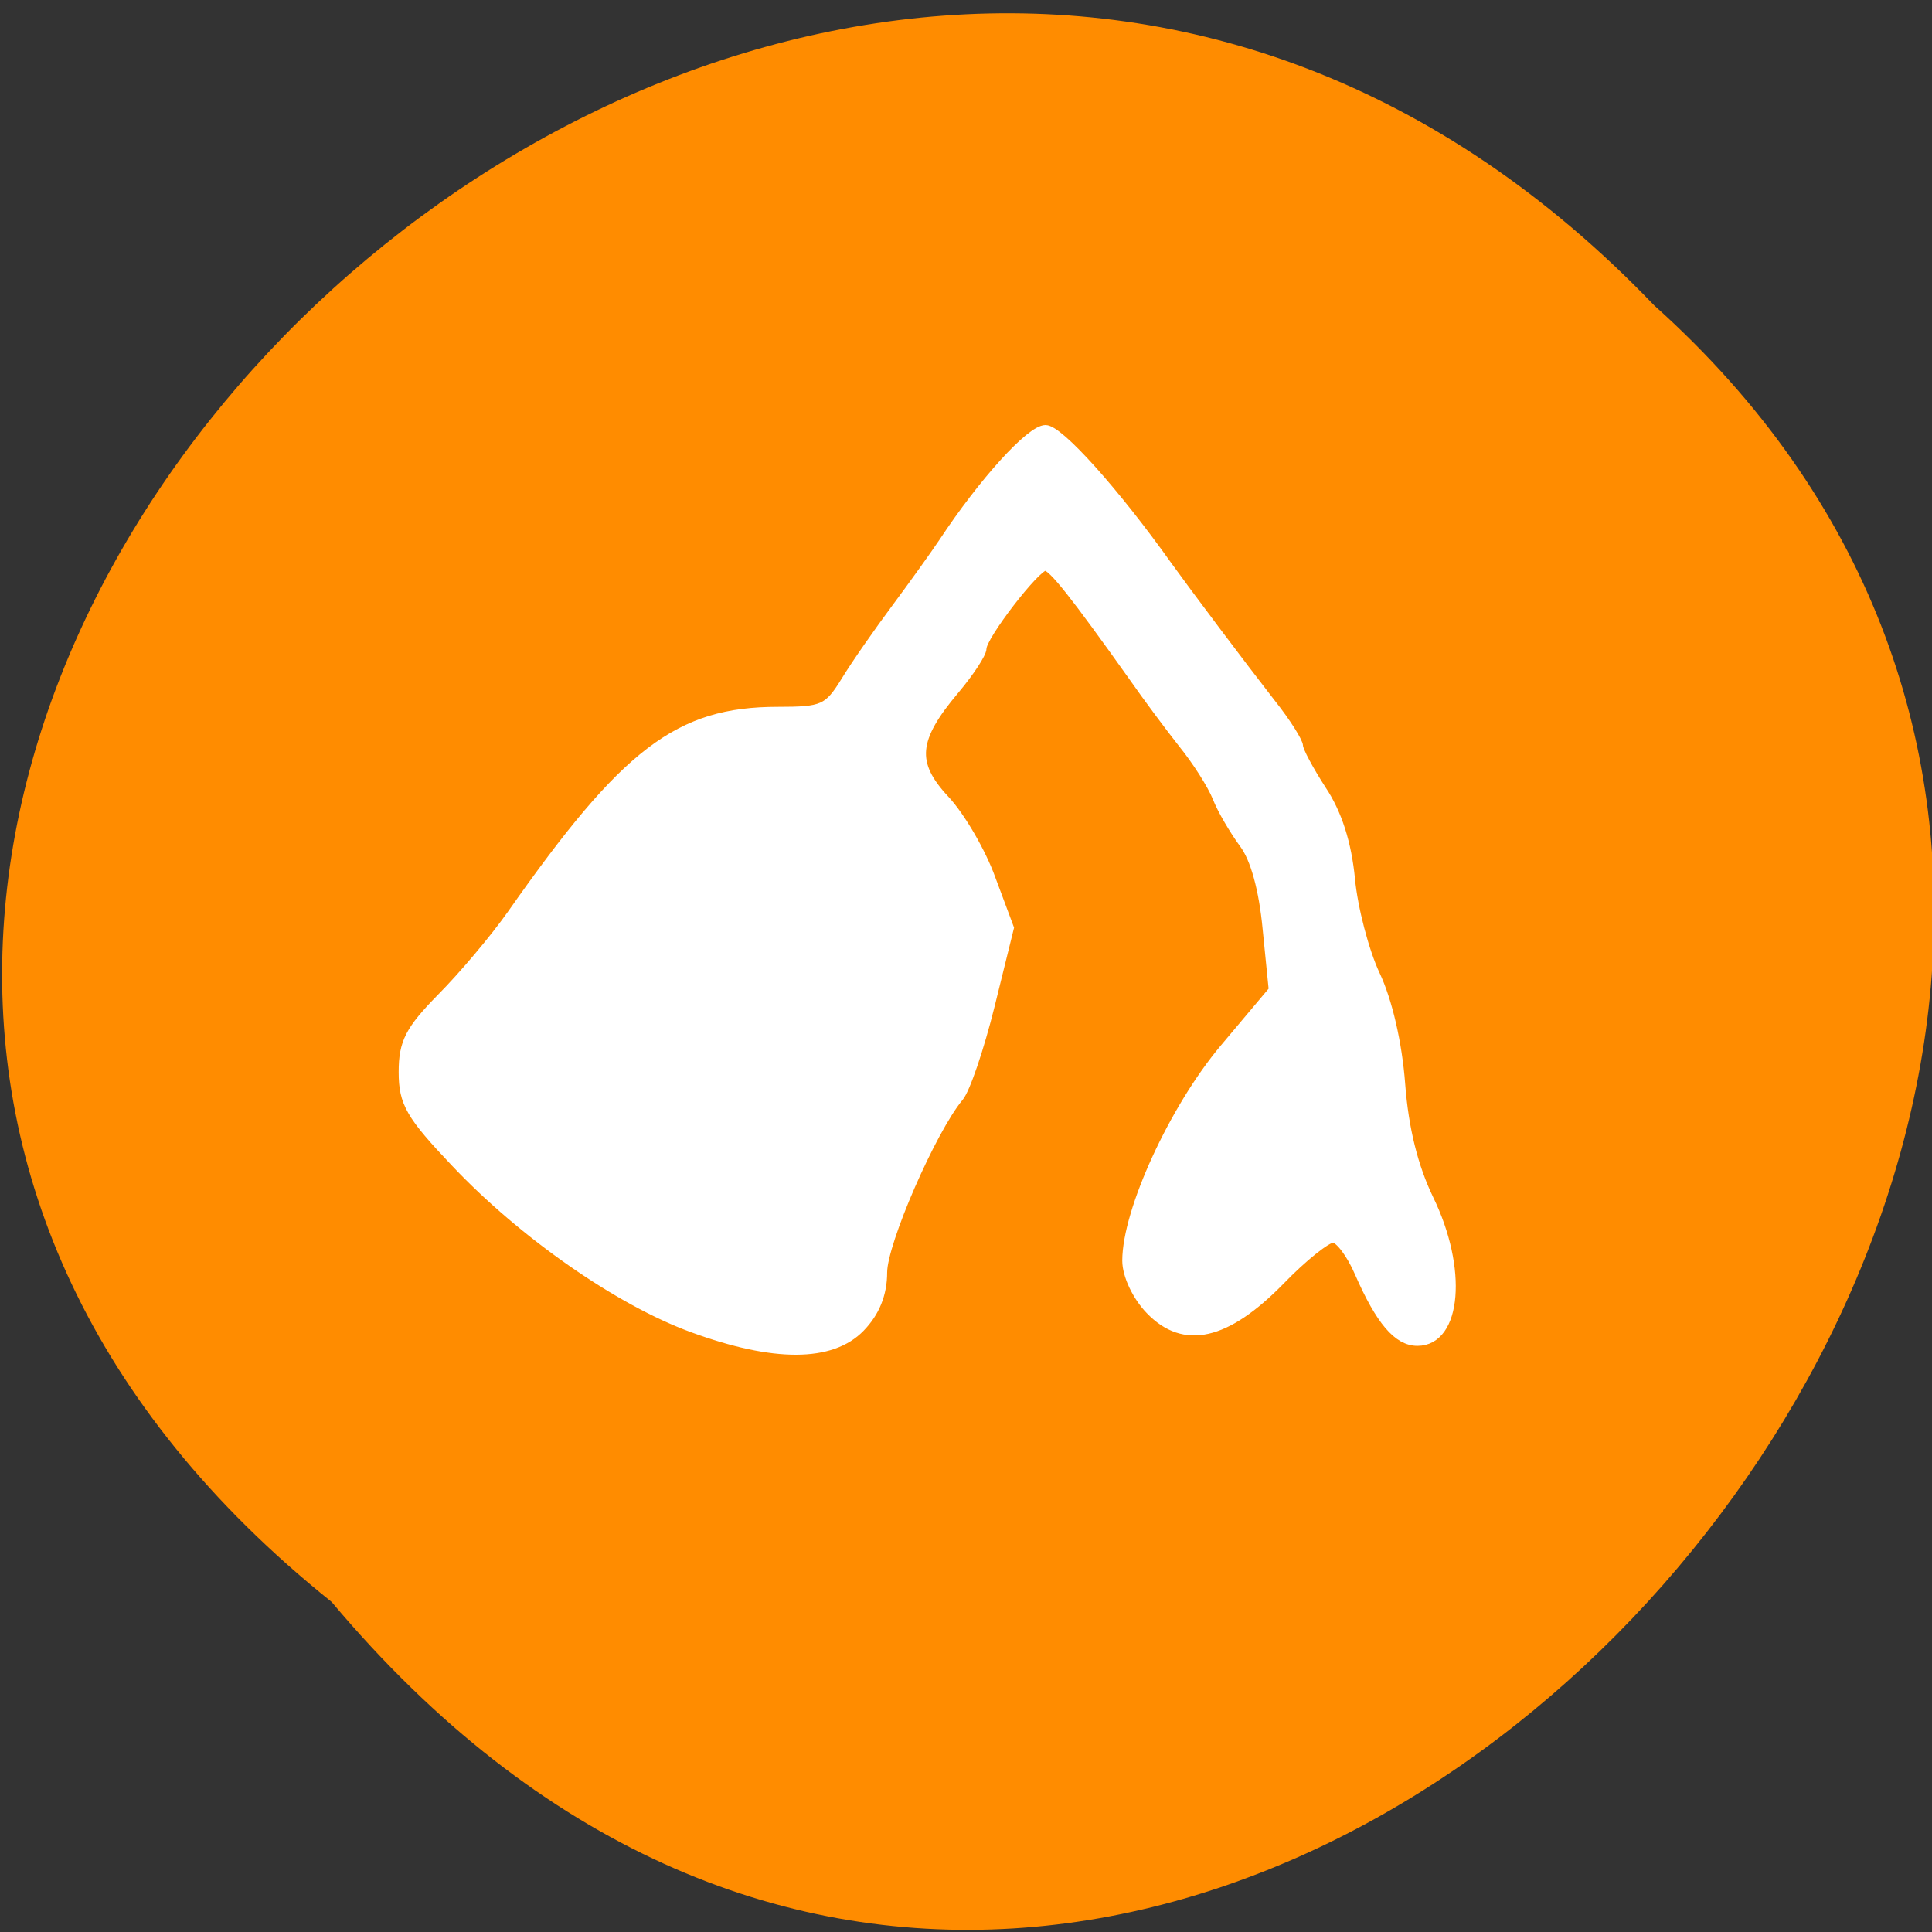 
<svg xmlns="http://www.w3.org/2000/svg" xmlns:xlink="http://www.w3.org/1999/xlink" width="22px" height="22px" viewBox="0 0 22 22" version="1.1">
<rect x="0" y="0" width="22" height="22" fill="#333333" stroke="none"/>
<g id="surface1">
<path style=" stroke:none;fill-rule:nonzero;fill:rgb(100%,54.902%,0%);fill-opacity:1;" d="M 3.777 18.242 C -7.383 9.305 8.957 -6.832 18.836 3.477 C 28.734 12.348 13.285 29.566 3.777 18.242 Z M 3.777 18.242 "/>
<path style="fill-rule:nonzero;fill:rgb(100%,100%,100%);fill-opacity:1;stroke-width:1;stroke-linecap:butt;stroke-linejoin:miter;stroke:rgb(100%,100%,100%);stroke-opacity:1;stroke-miterlimit:4;" d="M 79.037 215.956 C 70.92 213.1 60.311 205.996 52.799 198.344 C 47.853 193.327 47.06 192.009 47.06 188.75 C 47.06 185.601 47.777 184.283 51.288 180.841 C 53.629 178.571 57.14 174.58 59.066 171.944 C 71.637 154.698 77.489 150.377 88.475 150.377 C 93.458 150.377 94.024 150.157 95.95 147.155 C 97.082 145.361 99.612 141.882 101.537 139.392 C 103.463 136.903 105.803 133.754 106.747 132.399 C 111.164 125.955 116.412 120.389 118.073 120.389 C 119.583 120.389 125.737 126.98 131.588 134.889 C 133.778 137.818 139.63 145.324 143.065 149.572 C 144.726 151.585 146.048 153.636 146.048 154.075 C 146.048 154.551 147.218 156.638 148.615 158.725 C 150.351 161.215 151.408 164.437 151.786 168.209 C 152.088 171.321 153.334 175.898 154.542 178.388 C 155.901 181.134 156.996 185.675 157.336 190.032 C 157.713 194.828 158.77 198.856 160.469 202.261 C 164.244 209.694 163.565 217.384 159.186 217.384 C 156.996 217.384 155.07 215.187 152.768 210.134 C 151.862 208.083 150.54 206.399 149.861 206.399 C 149.181 206.399 146.538 208.413 144.009 210.939 C 138.044 216.798 133.4 217.823 129.625 214.052 C 128.153 212.587 127.058 210.353 127.058 208.816 C 127.058 203.543 132.23 192.668 137.818 186.26 L 143.254 180.036 L 142.574 173.482 C 142.159 169.271 141.215 165.975 139.969 164.401 C 138.912 163.009 137.553 160.813 137.025 159.494 C 136.458 158.14 134.76 155.577 133.249 153.782 C 131.777 151.988 129.285 148.766 127.775 146.679 C 121.282 137.891 118.828 134.889 118.035 134.889 C 117.016 134.889 111.051 142.322 111.051 143.64 C 111.051 144.189 109.692 146.166 108.068 148.034 C 103.463 153.27 103.198 155.906 106.974 159.787 C 108.71 161.581 111.013 165.389 112.07 168.246 L 114.071 173.408 L 111.957 181.647 C 110.787 186.187 109.239 190.581 108.521 191.387 C 105.501 194.865 100.065 206.875 100.065 210.061 C 100.065 212.367 99.234 214.308 97.611 215.919 C 94.402 219.105 88.06 219.141 79.037 215.956 Z M 79.037 215.956 " transform="matrix(0.103,0,0,0.107,-0.256,-7.988)"/>
</g>
</svg>
